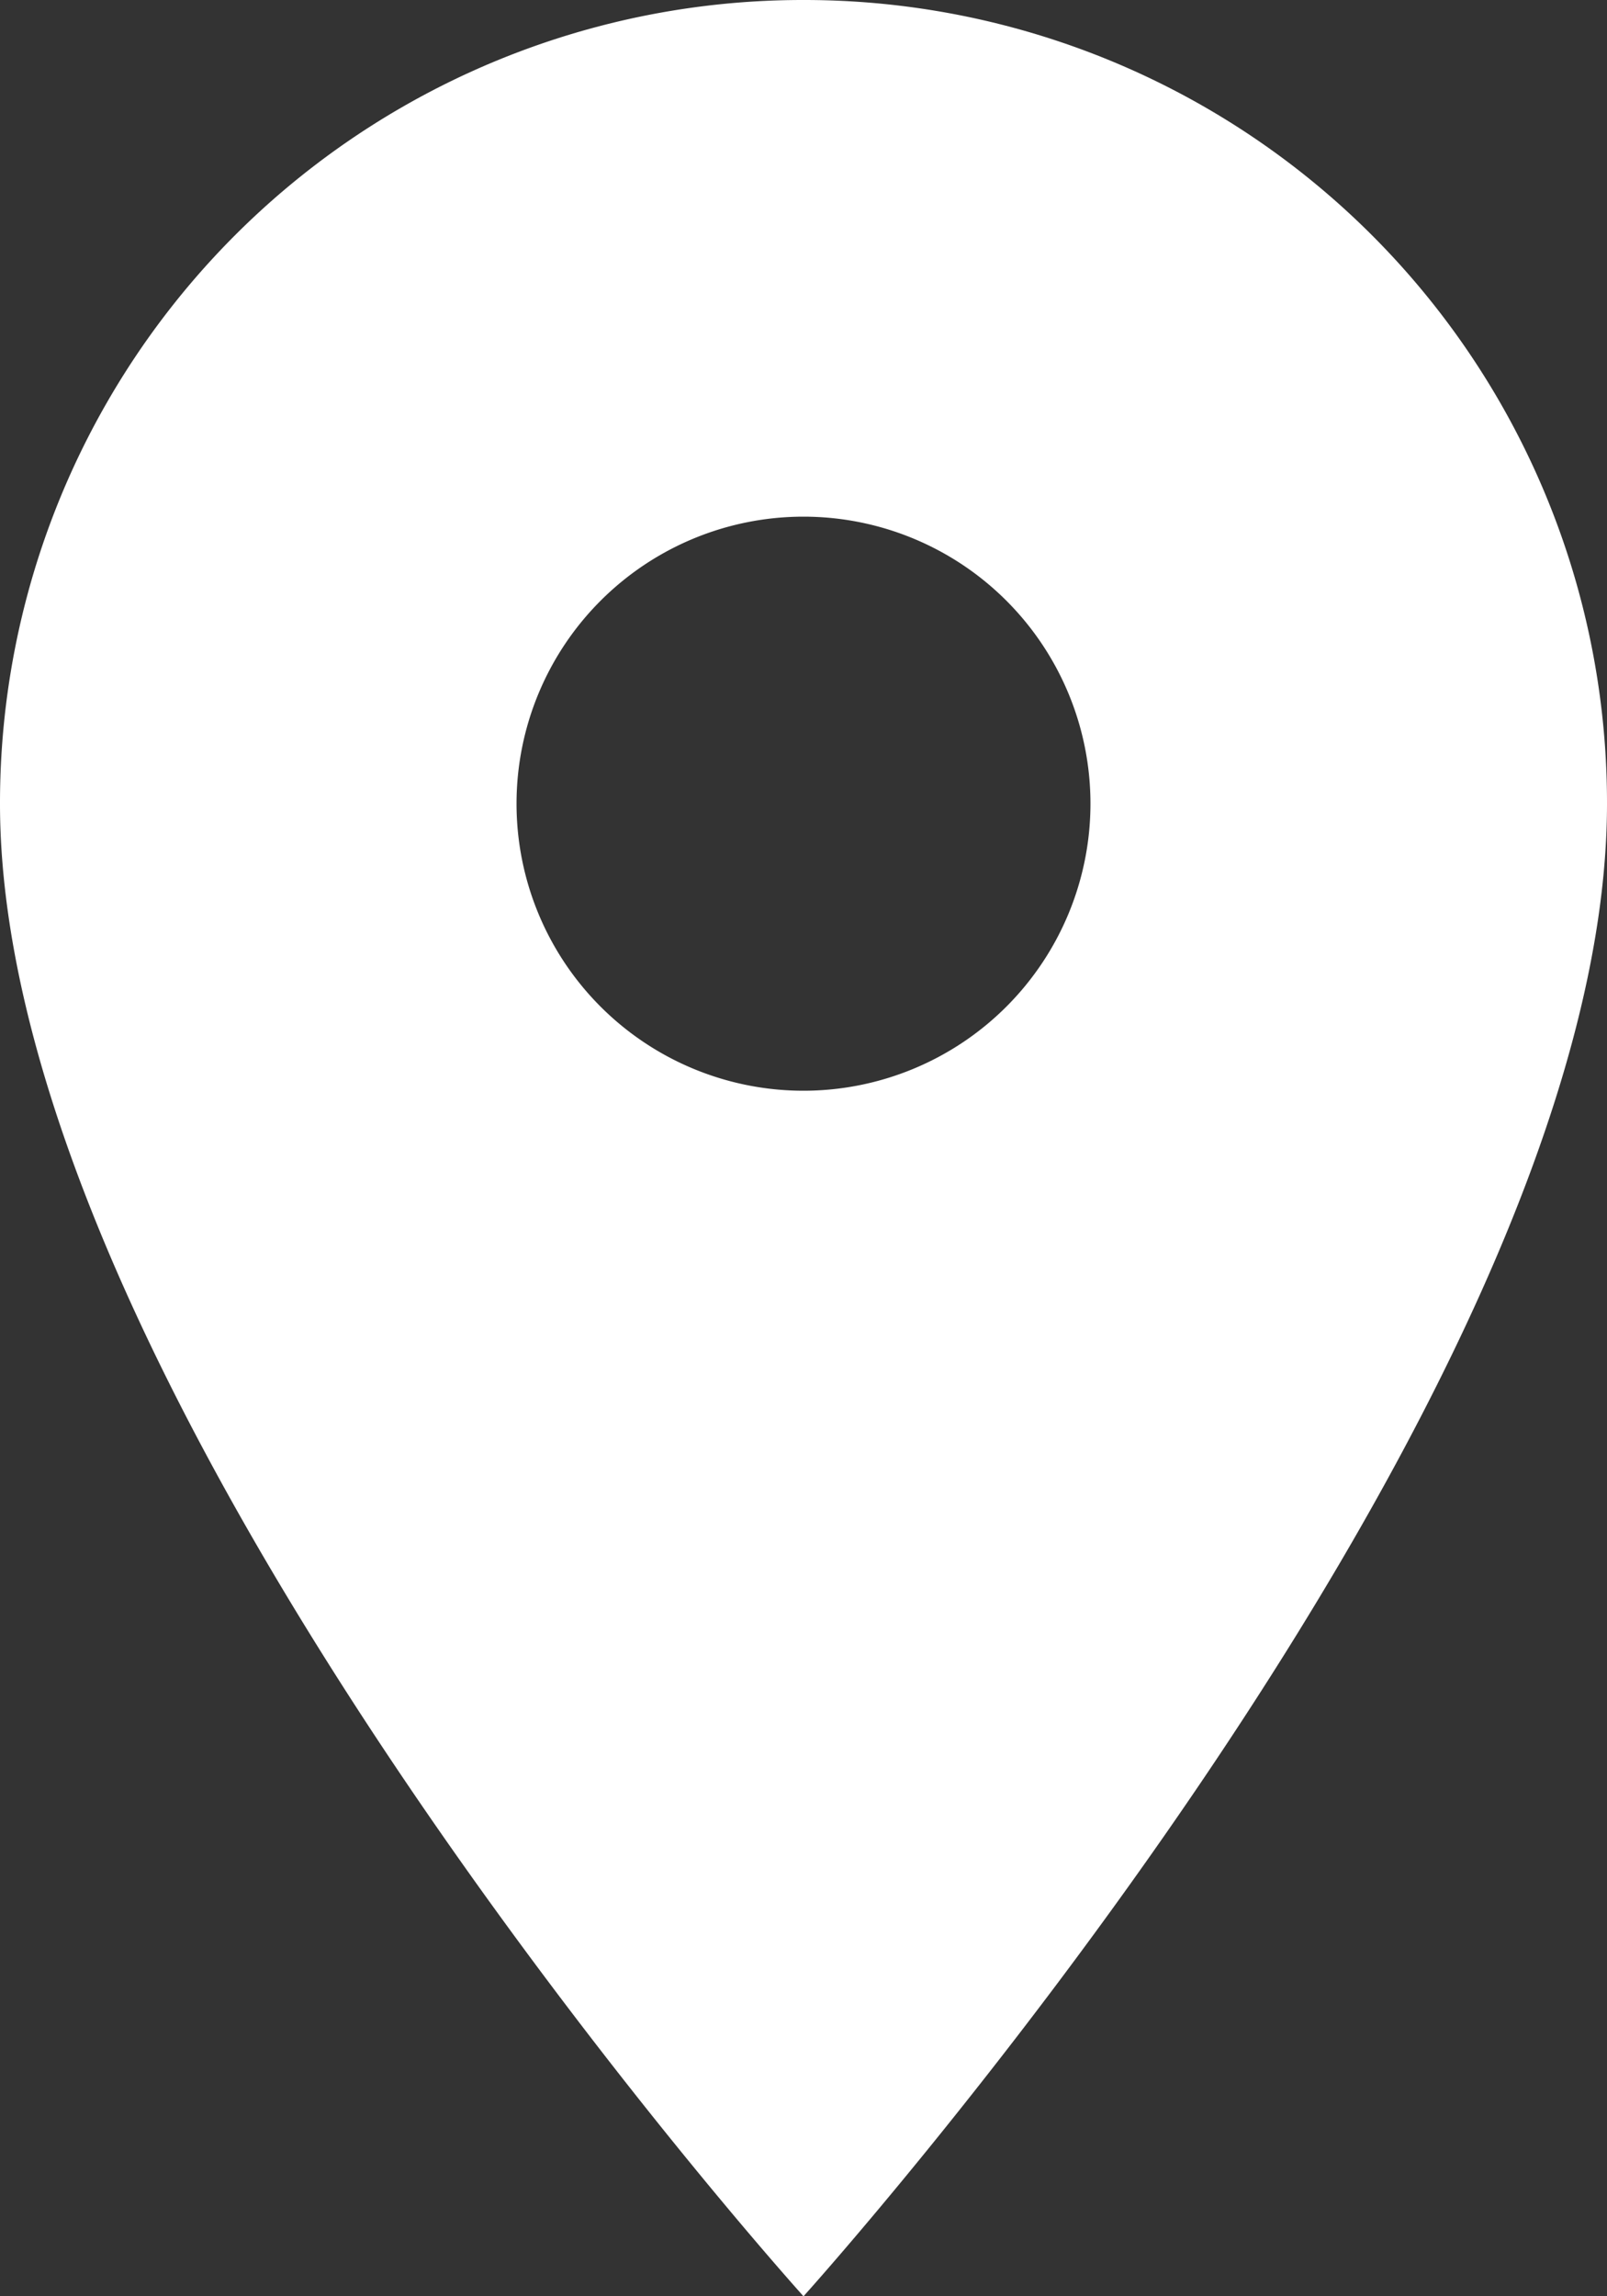 <svg xmlns="http://www.w3.org/2000/svg" width="16.016" height="22.88" viewBox="0 0 16.016 22.88"><rect x="0" y="0" width="16.016" height="22.88" fill="#333333" stroke="none"/><defs><style>.a{fill:#fff;}</style></defs><path class="a" d="M15.508,3A8,8,0,0,0,7.5,11.008c0,6.006,8.008,14.872,8.008,14.872s8.008-8.866,8.008-14.872A8,8,0,0,0,15.508,3Zm0,10.868a2.86,2.86,0,1,1,2.86-2.86A2.861,2.861,0,0,1,15.508,13.868Z" transform="translate(-7.5 -3)"/></svg>